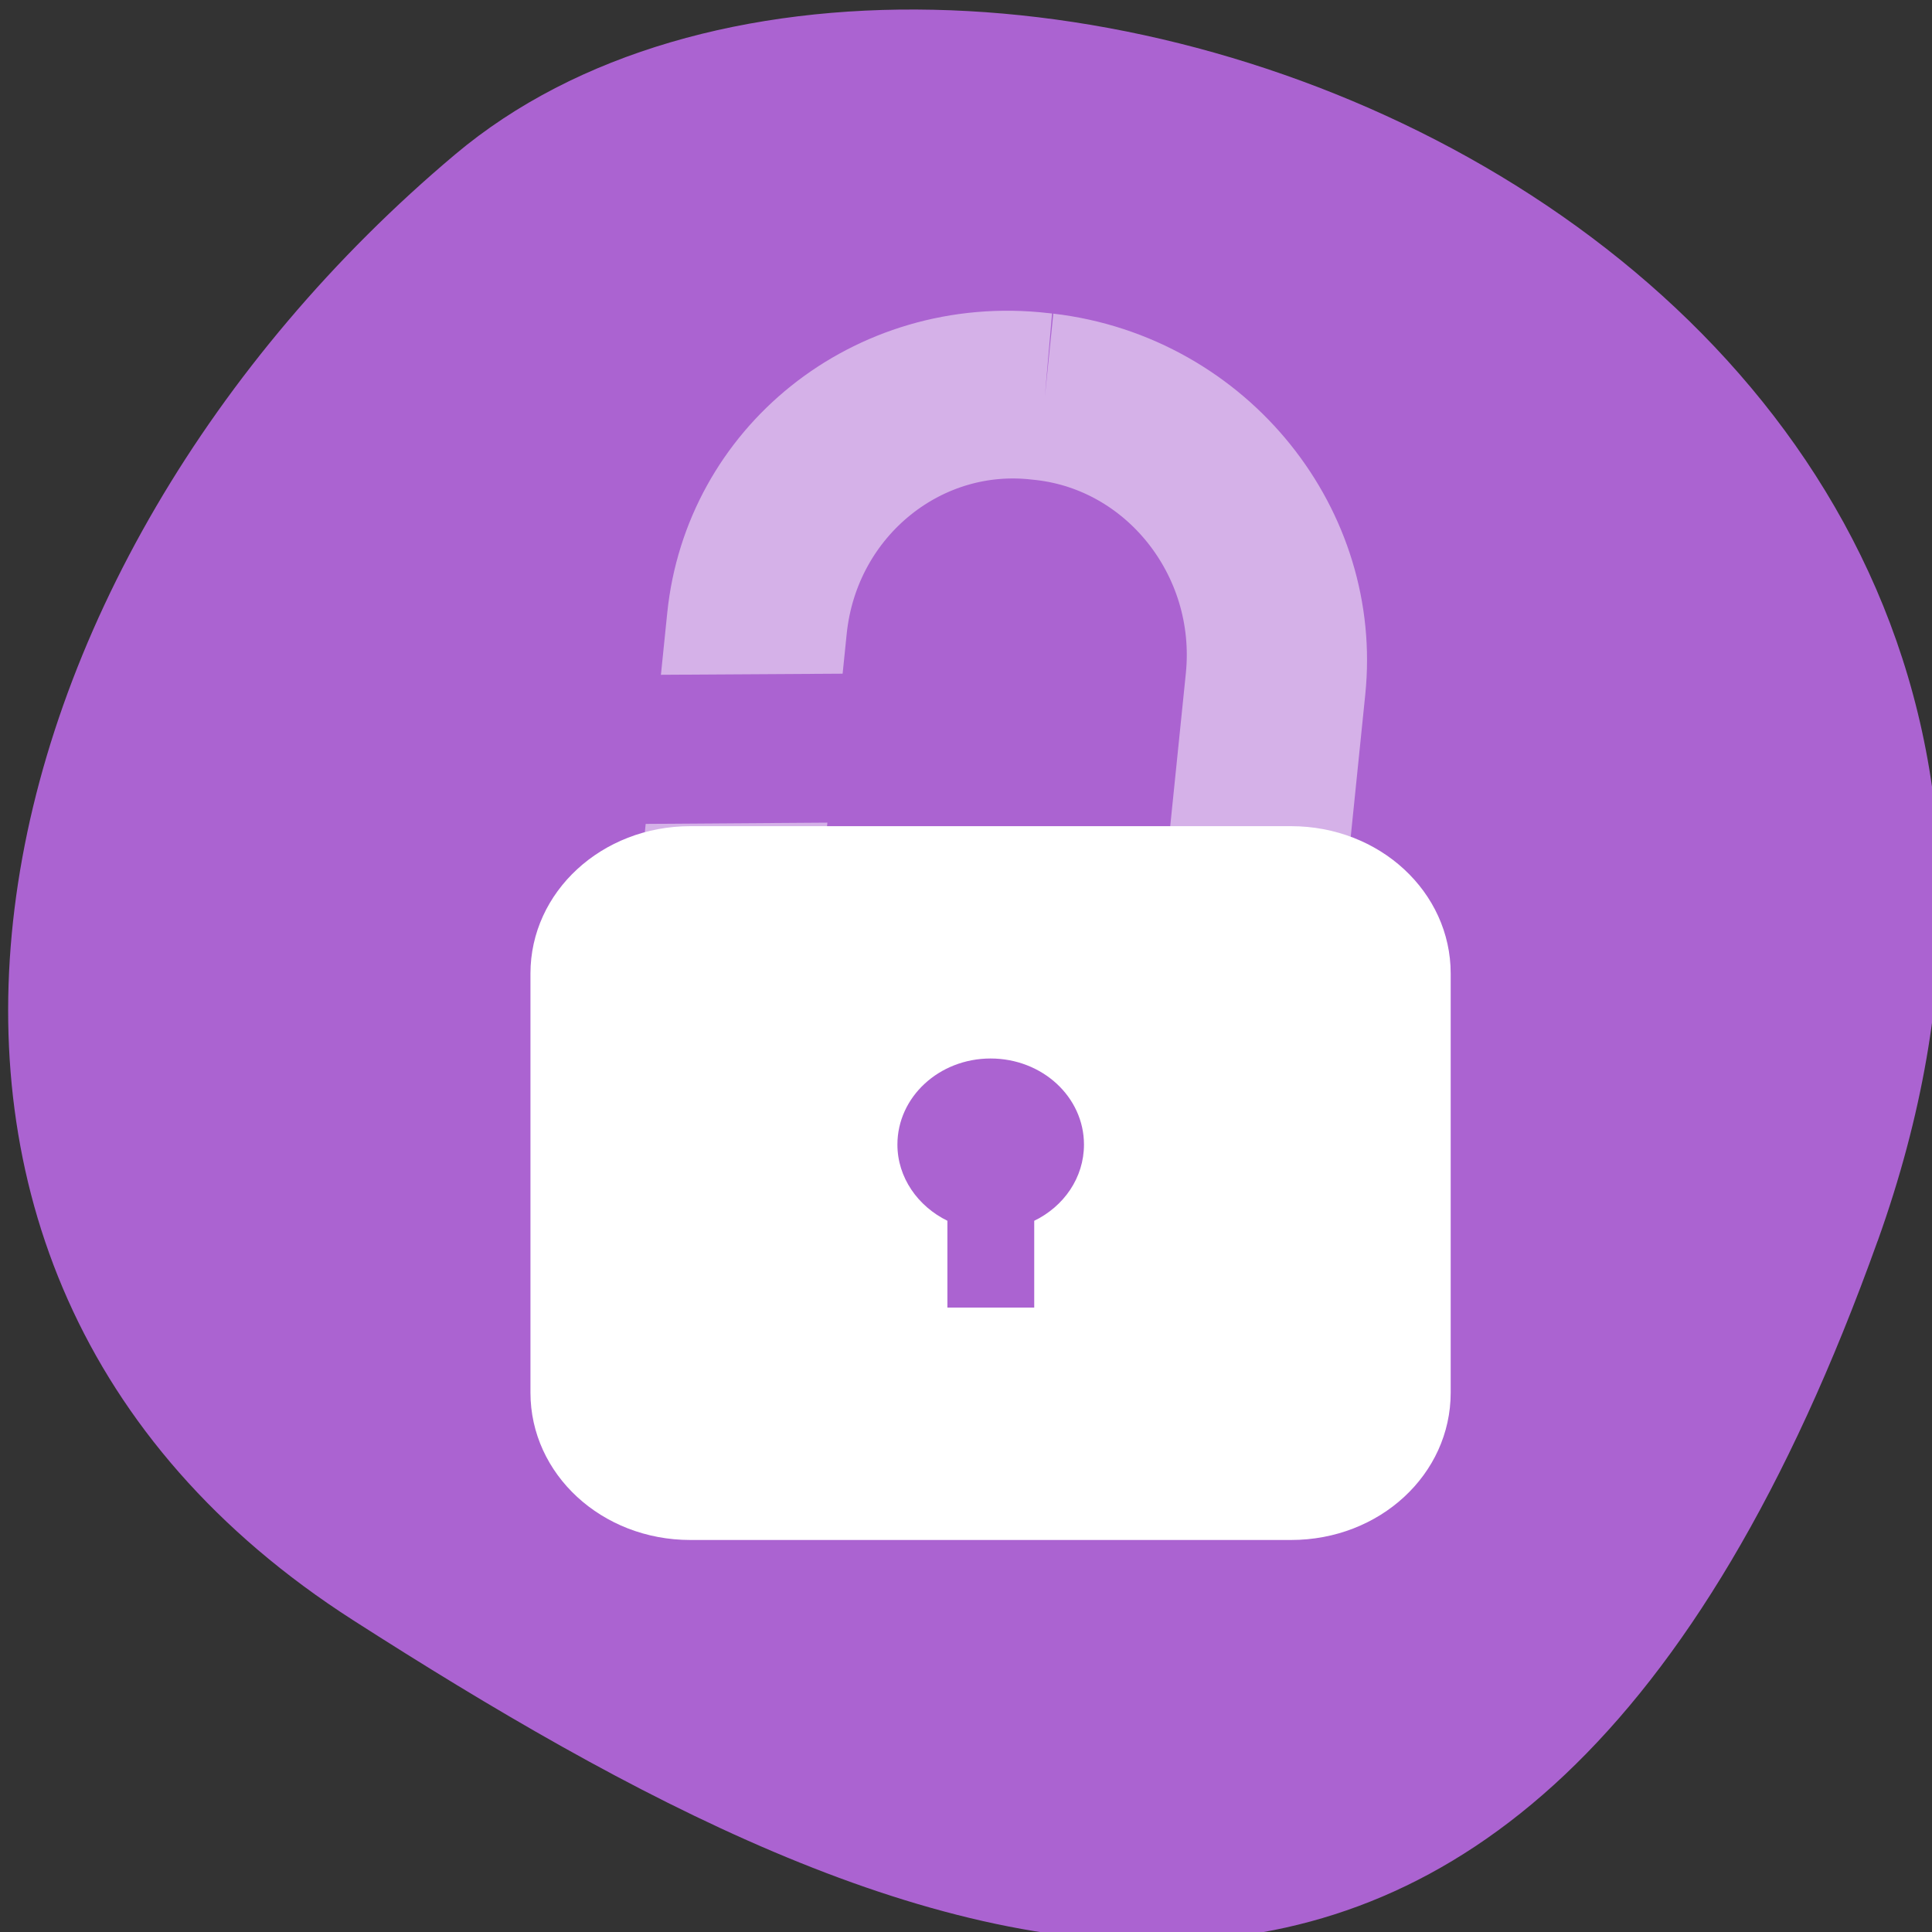 <svg xmlns="http://www.w3.org/2000/svg" viewBox="0 0 32 32"><rect x="0" y="0" width="32" height="32" fill="#333333" stroke="none"/><path d="m 31.1 20.555 c 5.977 -16.676 -15.496 -24.785 -23.563 -17.996 c -8.07 6.789 -10.824 18.422 -1.688 24.277 c 9.137 5.855 19.277 10.395 25.25 -6.281" fill="#ab63d1"/><path d="m 32.3 875.67 l 0.415 0.006 c 13.13 0.007 23.775 11.477 23.785 25.64 l -0.012 53.746 c 0.01 14.163 -10.65 25.641 -23.781 25.635 l -0.415 -0.006 c -13.13 0.017 -23.775 -11.477 -23.785 -25.64 l 0.01 -53.723 c -0.01 -14.163 10.652 -25.665 23.783 -25.658" transform="matrix(-0.179 -0.021 -0.017 0.166 37.974 -138.11)" fill="none" stroke="#d5b1e8" stroke-width="16.604"/><path d="m 21.383 13.684 c 1.469 0 2.645 1.09 2.645 2.441 v 6.941 c 0 1.355 -1.176 2.441 -2.645 2.441 h -9.949 c -1.469 0 -2.648 -1.09 -2.648 -2.441 v -6.941 c 0 -1.352 1.18 -2.441 2.648 -2.441 m 4.973 3.848 c -0.852 0 -1.543 0.637 -1.543 1.426 c 0 0.547 0.34 1.023 0.828 1.262 v 1.438 h 1.438 v -1.438 c 0.492 -0.238 0.824 -0.715 0.824 -1.262 c 0 -0.789 -0.691 -1.426 -1.547 -1.426" fill="#fff"/><path d="m 8.117 12.43 l 1.621 -1.246 l 4.438 -0.027 l 0.023 2.465 l -4.438 0.031 m -0.102 -1.039 c 0.137 0.102 0.379 0.098 0.512 -0.004 c 0.137 -0.102 0.133 -0.285 -0.004 -0.387 c -0.133 -0.102 -0.379 -0.098 -0.512 0.004 c -0.133 0.102 -0.133 0.285 0.004 0.387" fill="#ab63d1" fill-rule="evenodd"/></svg>